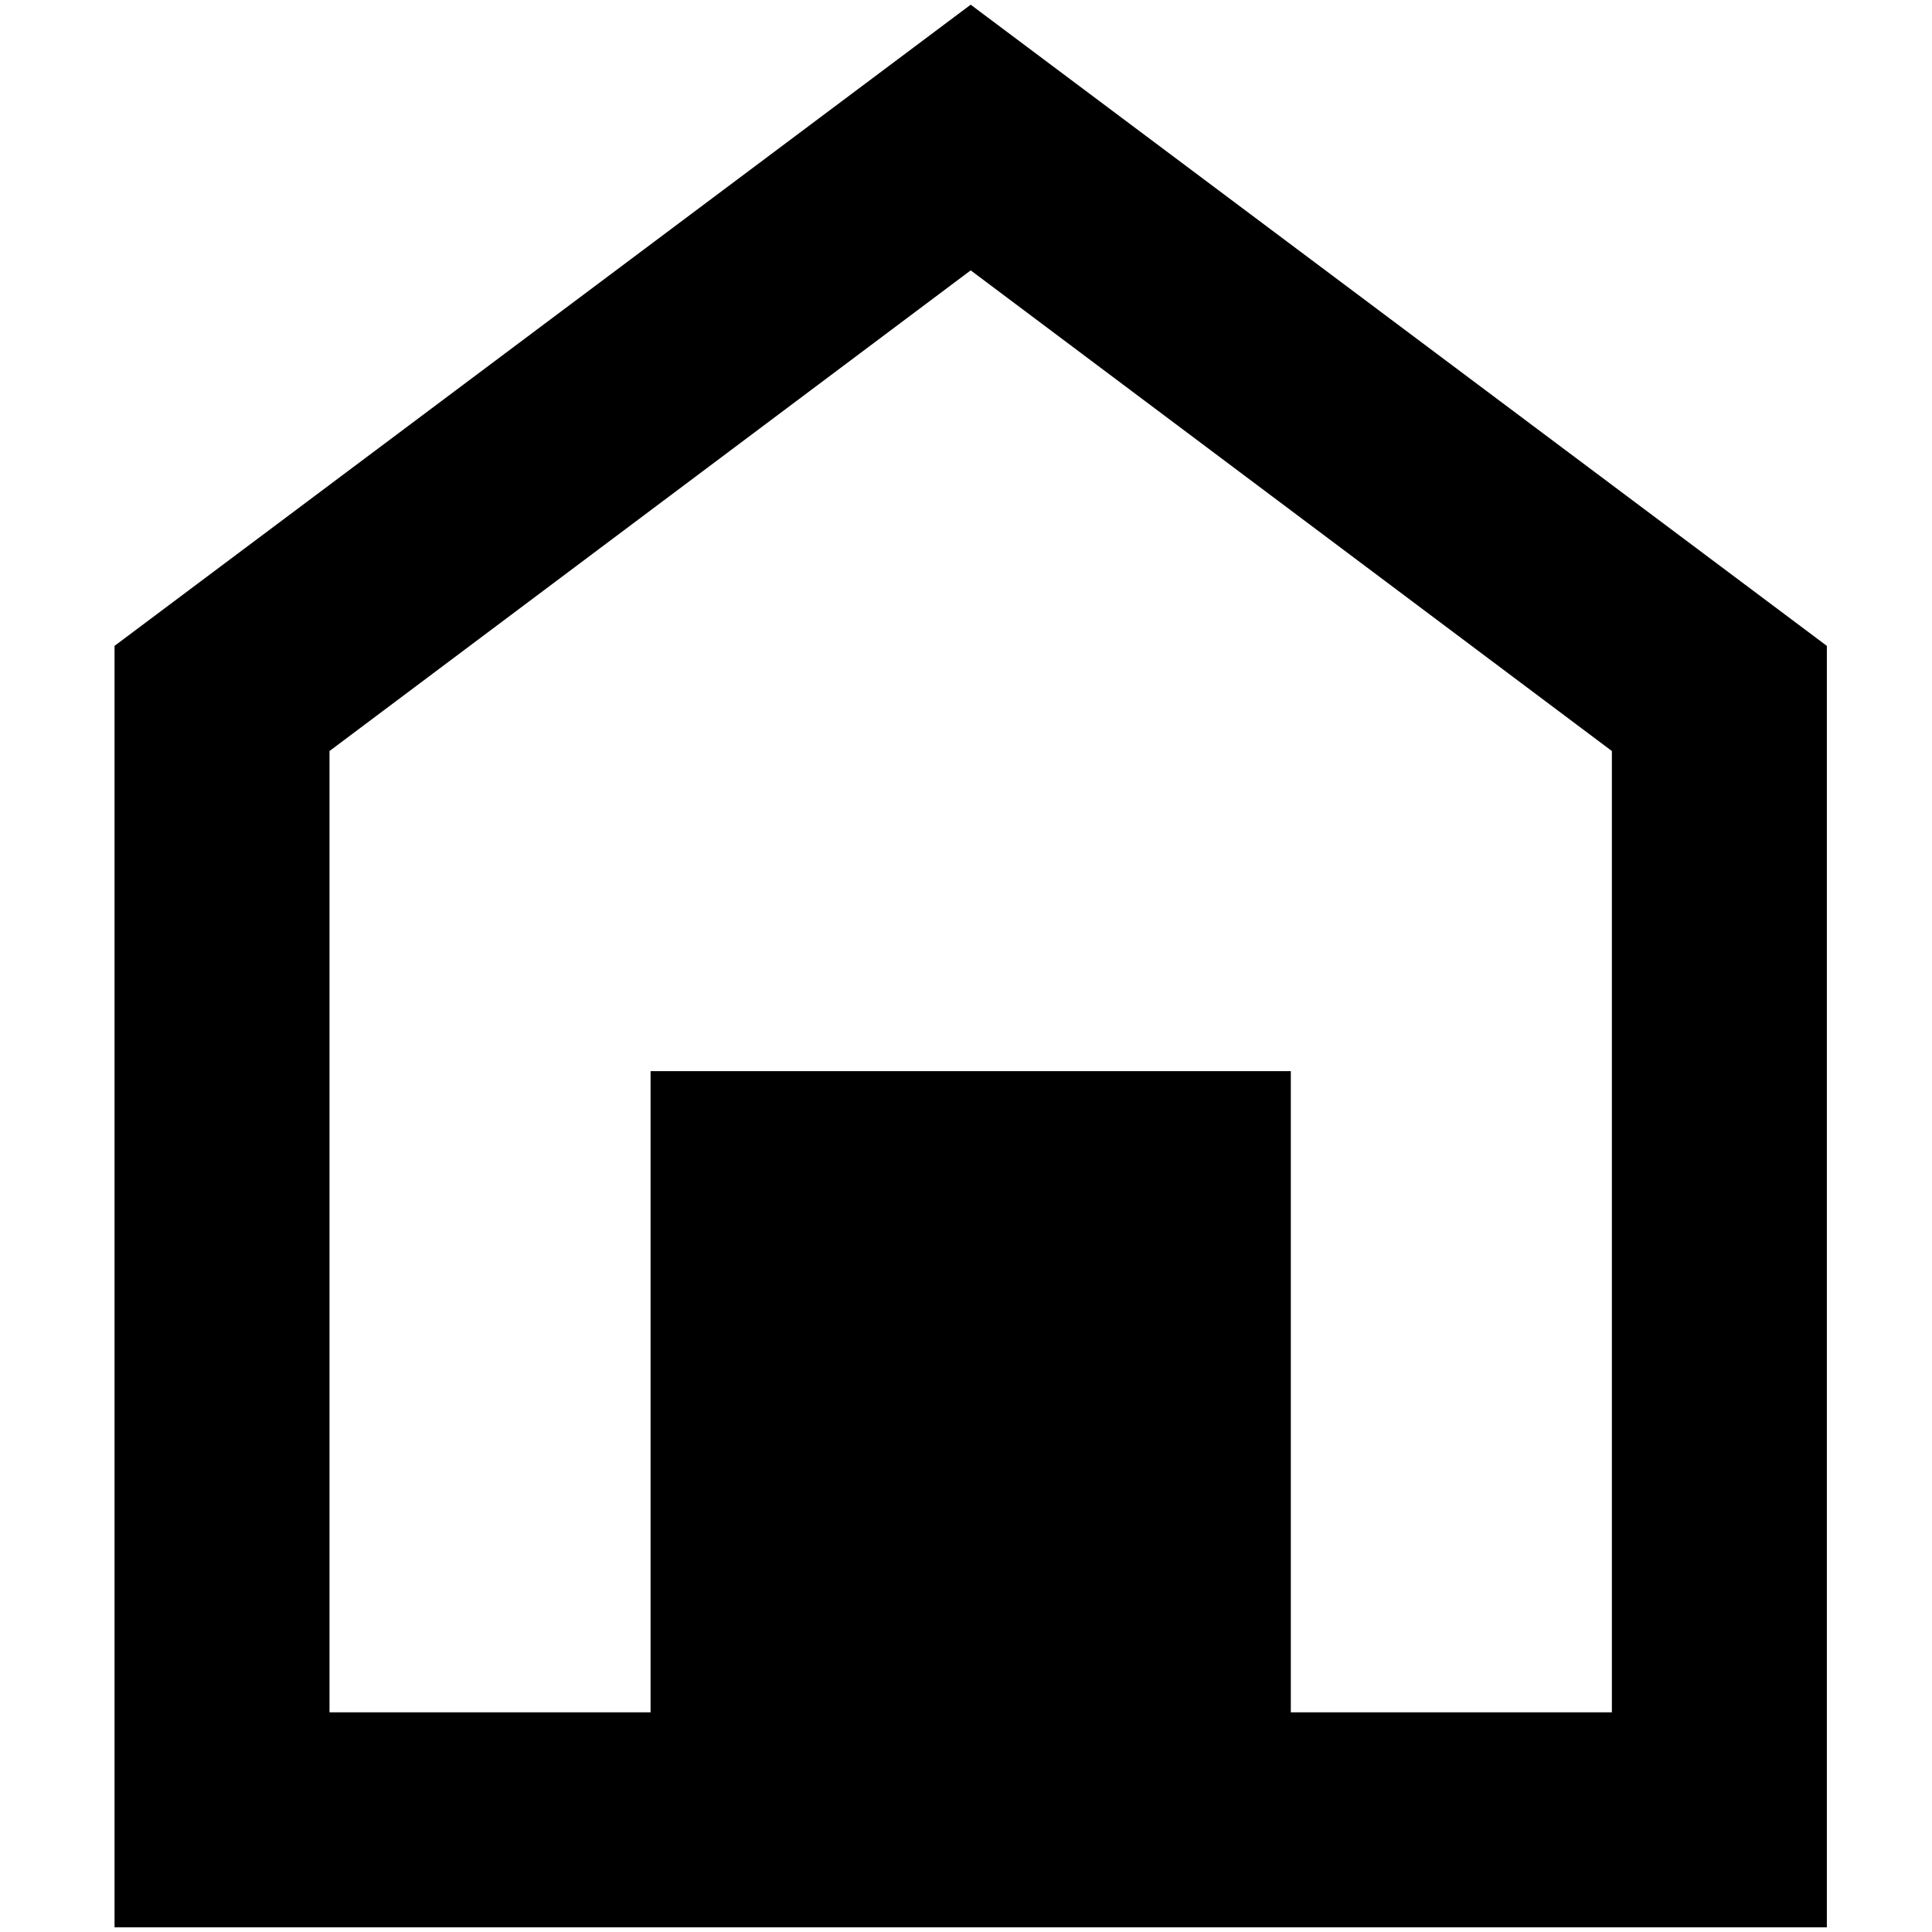 <?xml version="1.0" standalone="no"?>
<!DOCTYPE svg PUBLIC "-//W3C//DTD SVG 1.1//EN" "http://www.w3.org/Graphics/SVG/1.1/DTD/svg11.dtd" >
<svg xmlns="http://www.w3.org/2000/svg" xmlns:xlink="http://www.w3.org/1999/xlink" version="1.1" width="2048" height="2048" viewBox="-10 0 2058 2048">
   <path fill="currentColor"
d="M683 1136h682v683h342v-1024l-683 -512l-683 512v1024h342v-683zM112 2048v-1365l912 -683l912 683v1365h-1824z" />
</svg>
